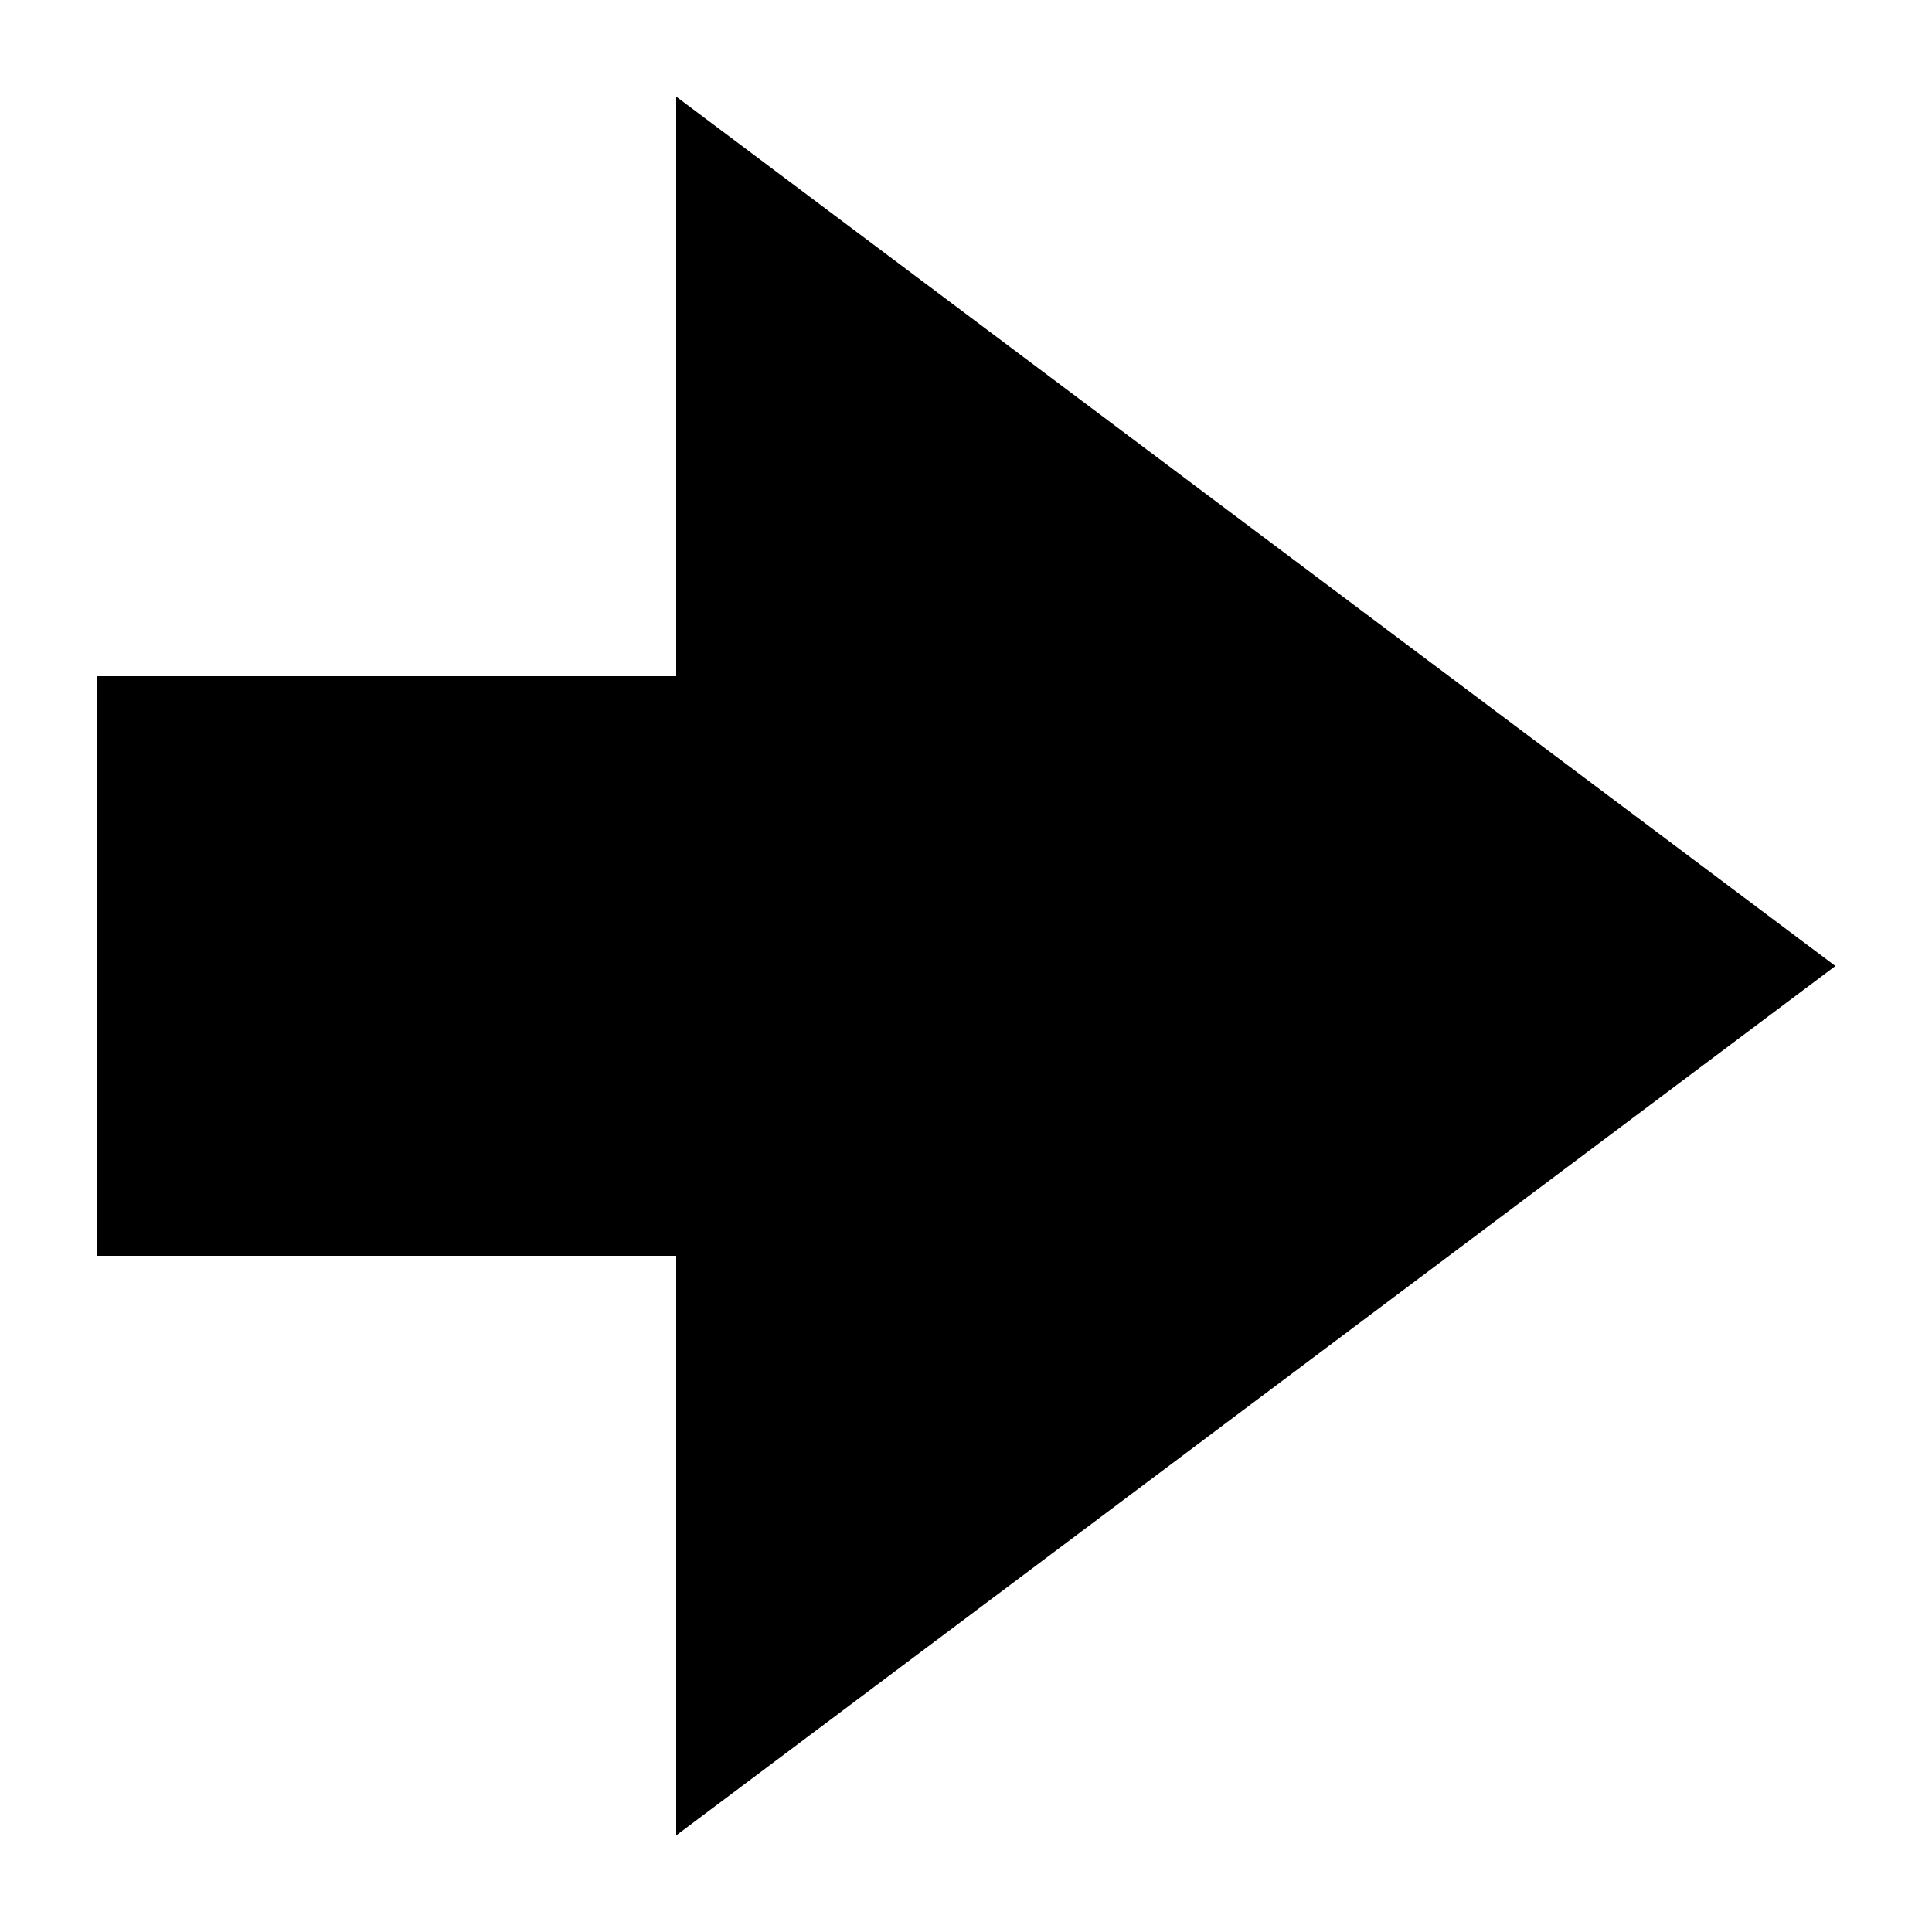 <?xml version="1.0" encoding="UTF-8" standalone="no"?>
<svg width="10px" height="10px" viewBox="0 0 10 10" version="1.1" xmlns="http://www.w3.org/2000/svg" xmlns:xlink="http://www.w3.org/1999/xlink" xmlns:sketch="http://www.bohemiancoding.com/sketch/ns">
    <!-- Generator: Sketch 3.4.2 (15855) - http://www.bohemiancoding.com/sketch -->
    <title>octicon-arrow-small-right</title>
    <desc>Created with Sketch.</desc>
    <defs></defs>
    <g id="Symbols" stroke="none" stroke-width="1" fill="none" fill-rule="evenodd" sketch:type="MSPage">
        <g id="Octicons" sketch:type="MSArtboardGroup" transform="translate(-1095, -632)">
            <g id="icons" sketch:type="MSLayerGroup" transform="translate(788, 613)">
                <g id="octicon-arrow-small-right" transform="translate(288, 0)">
                    <g id="icon-grid-copy-165"></g>
                    <path d="M28.5,24 L22.5,19.5 L22.5,22.5 L19.5,22.5 L19.5,25.5 L22.5,25.5 L22.5,28.5 L28.5,24 L28.5,24 Z" id="Shape" fill="#000000" sketch:type="MSShapeGroup"></path>
                </g>
            </g>
        </g>
    </g>
</svg>